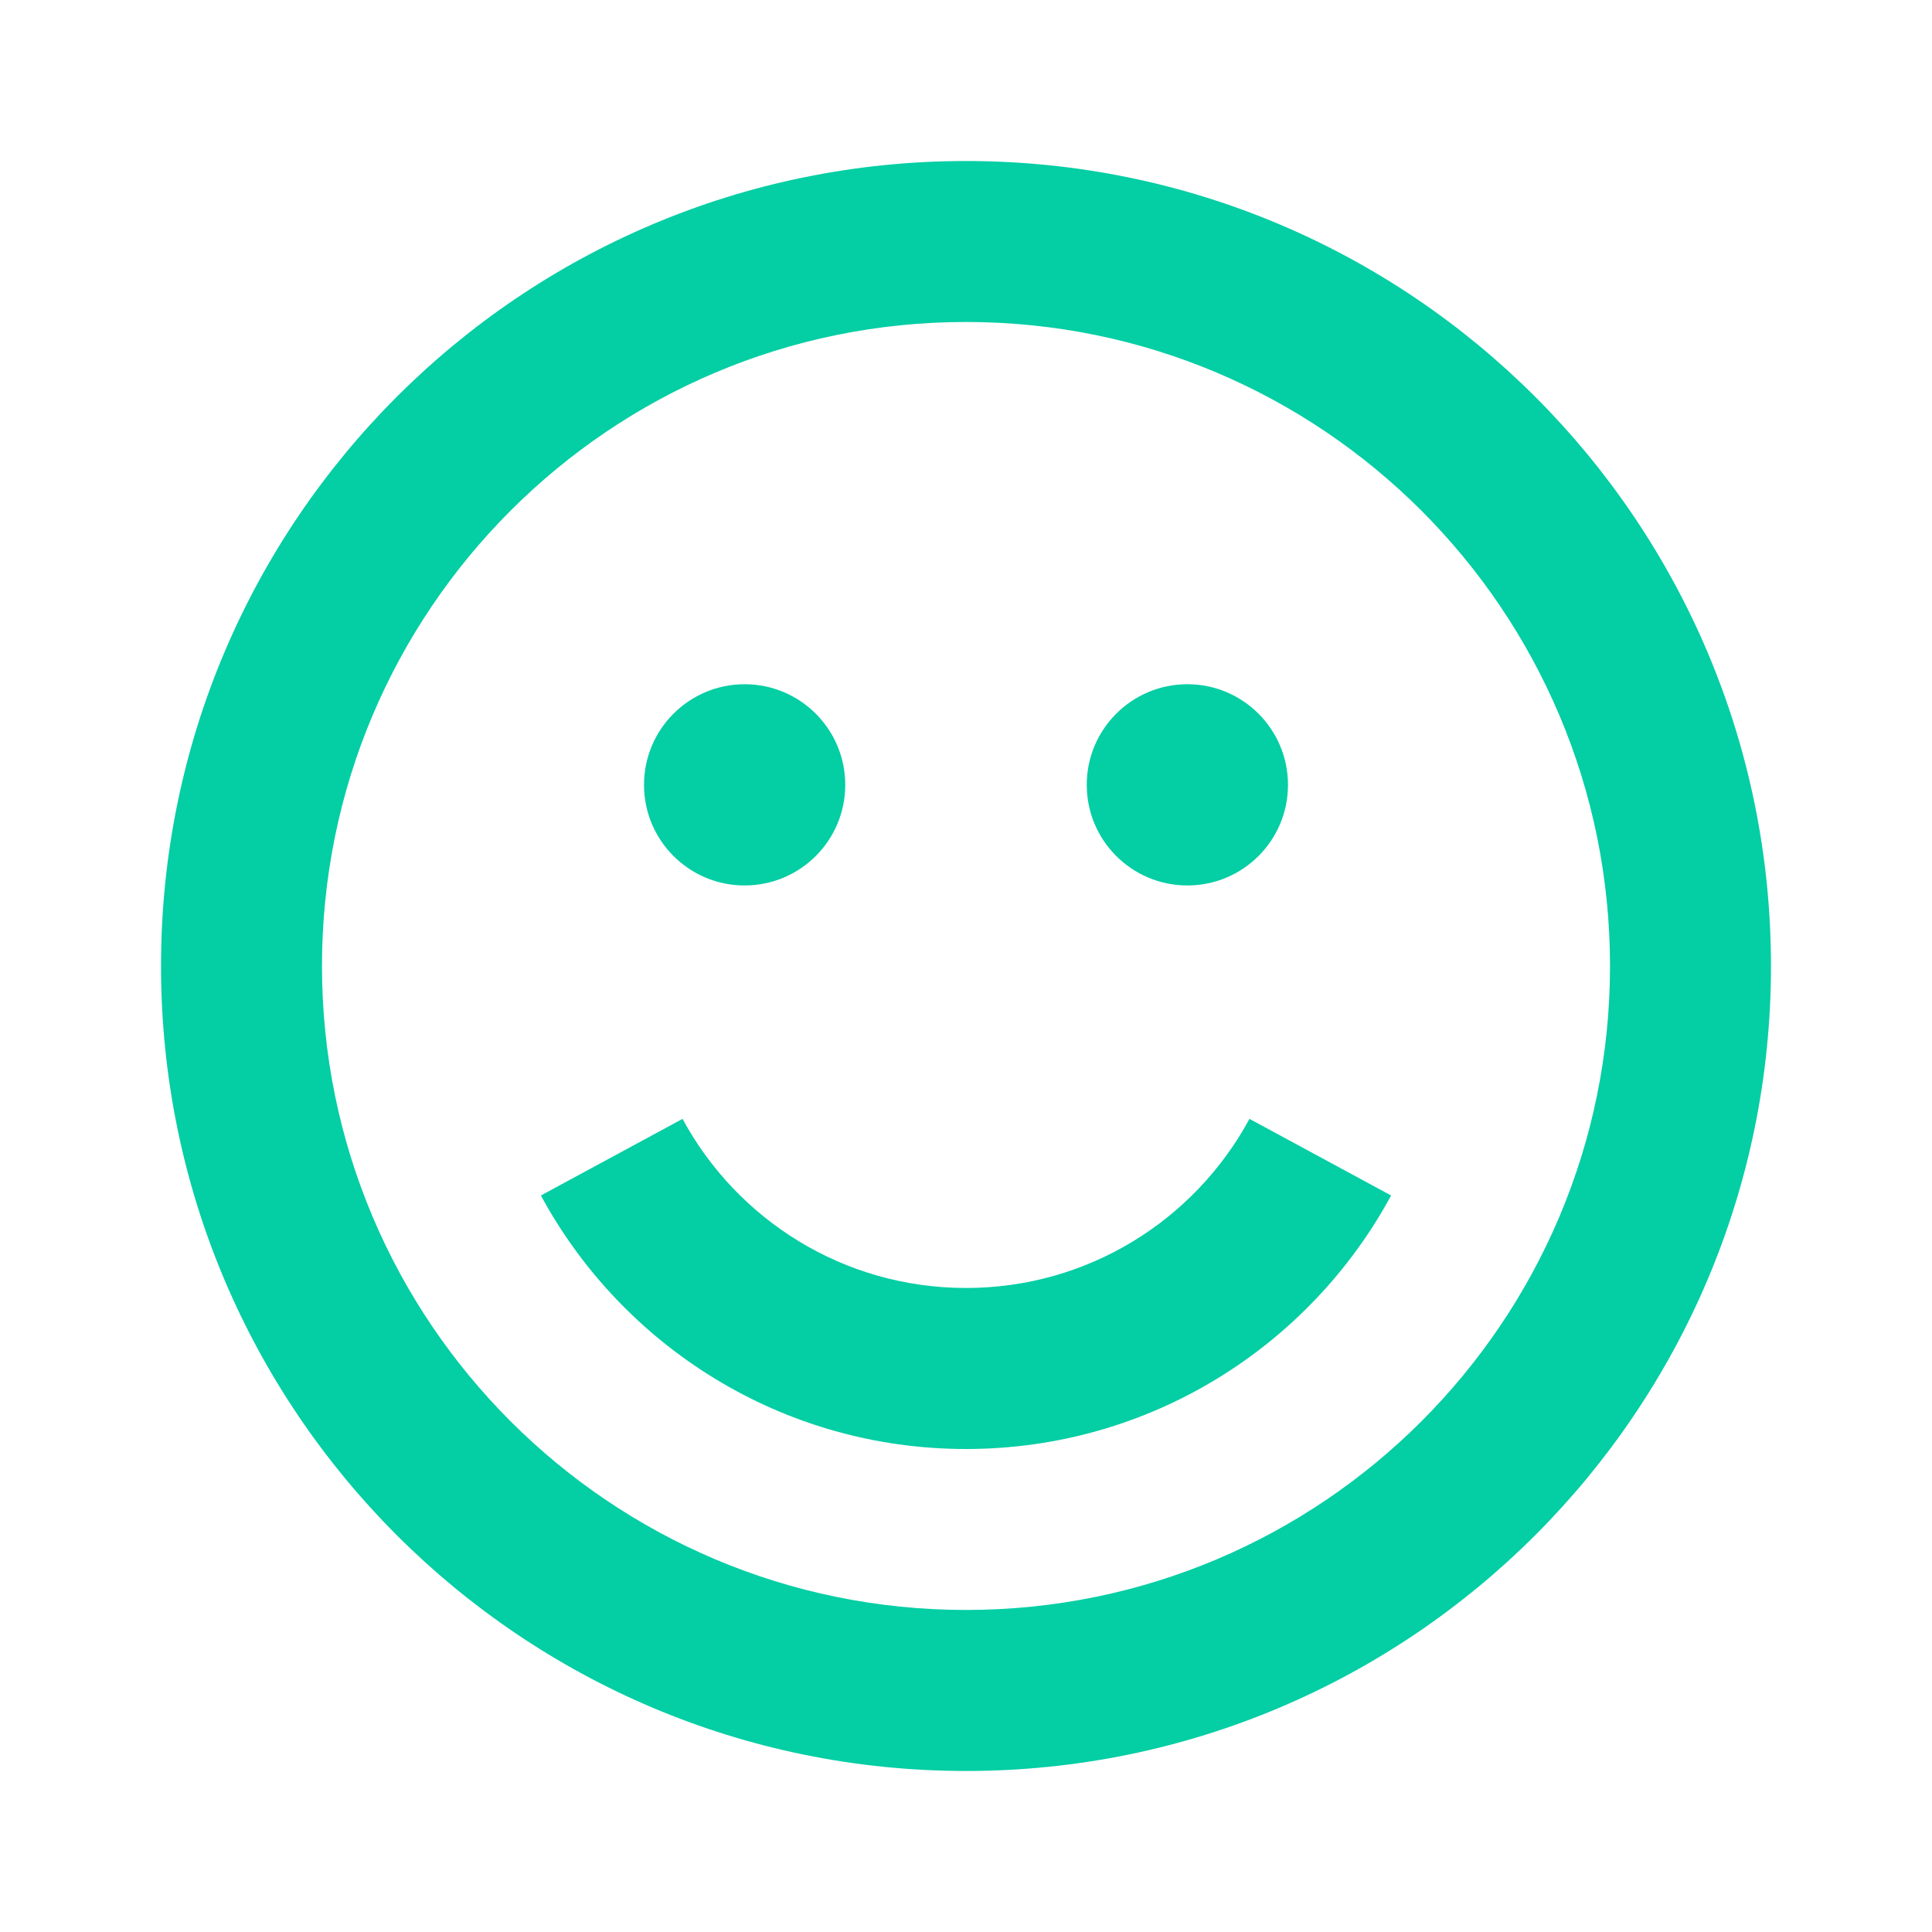 <svg width="32" height="32" viewBox="0 0 32 32" fill="none" xmlns="http://www.w3.org/2000/svg">
<path d="M16 21.333C13.973 21.333 12.208 20.203 11.305 18.532L8.959 19.801C10.31 22.298 12.955 24 16 24C19.045 24 21.69 22.298 23.041 19.801L20.695 18.532C19.792 20.203 18.027 21.333 16 21.333Z" fill="#03CEA4"/>
<path d="M10.667 13C10.667 12.079 11.413 11.333 12.333 11.333C13.254 11.333 14 12.079 14 13C14 13.92 13.254 14.666 12.333 14.666C11.413 14.666 10.667 13.92 10.667 13Z" fill="#03CEA4"/>
<path d="M19.667 11.333C18.746 11.333 18 12.079 18 13C18 13.92 18.746 14.666 19.667 14.666C20.587 14.666 21.333 13.92 21.333 13C21.333 12.079 20.587 11.333 19.667 11.333Z" fill="#03CEA4"/>
<path fill-rule="evenodd" clip-rule="evenodd" d="M16 2.667C8.636 2.667 2.667 8.636 2.667 16C2.667 23.364 8.636 29.333 16 29.333C23.364 29.333 29.333 23.364 29.333 16C29.333 8.636 23.364 2.667 16 2.667ZM5.333 16C5.333 10.109 10.109 5.333 16 5.333C21.891 5.333 26.667 10.109 26.667 16C26.667 21.891 21.891 26.666 16 26.666C10.109 26.666 5.333 21.891 5.333 16Z" fill="#03CEA4"/>
</svg>
